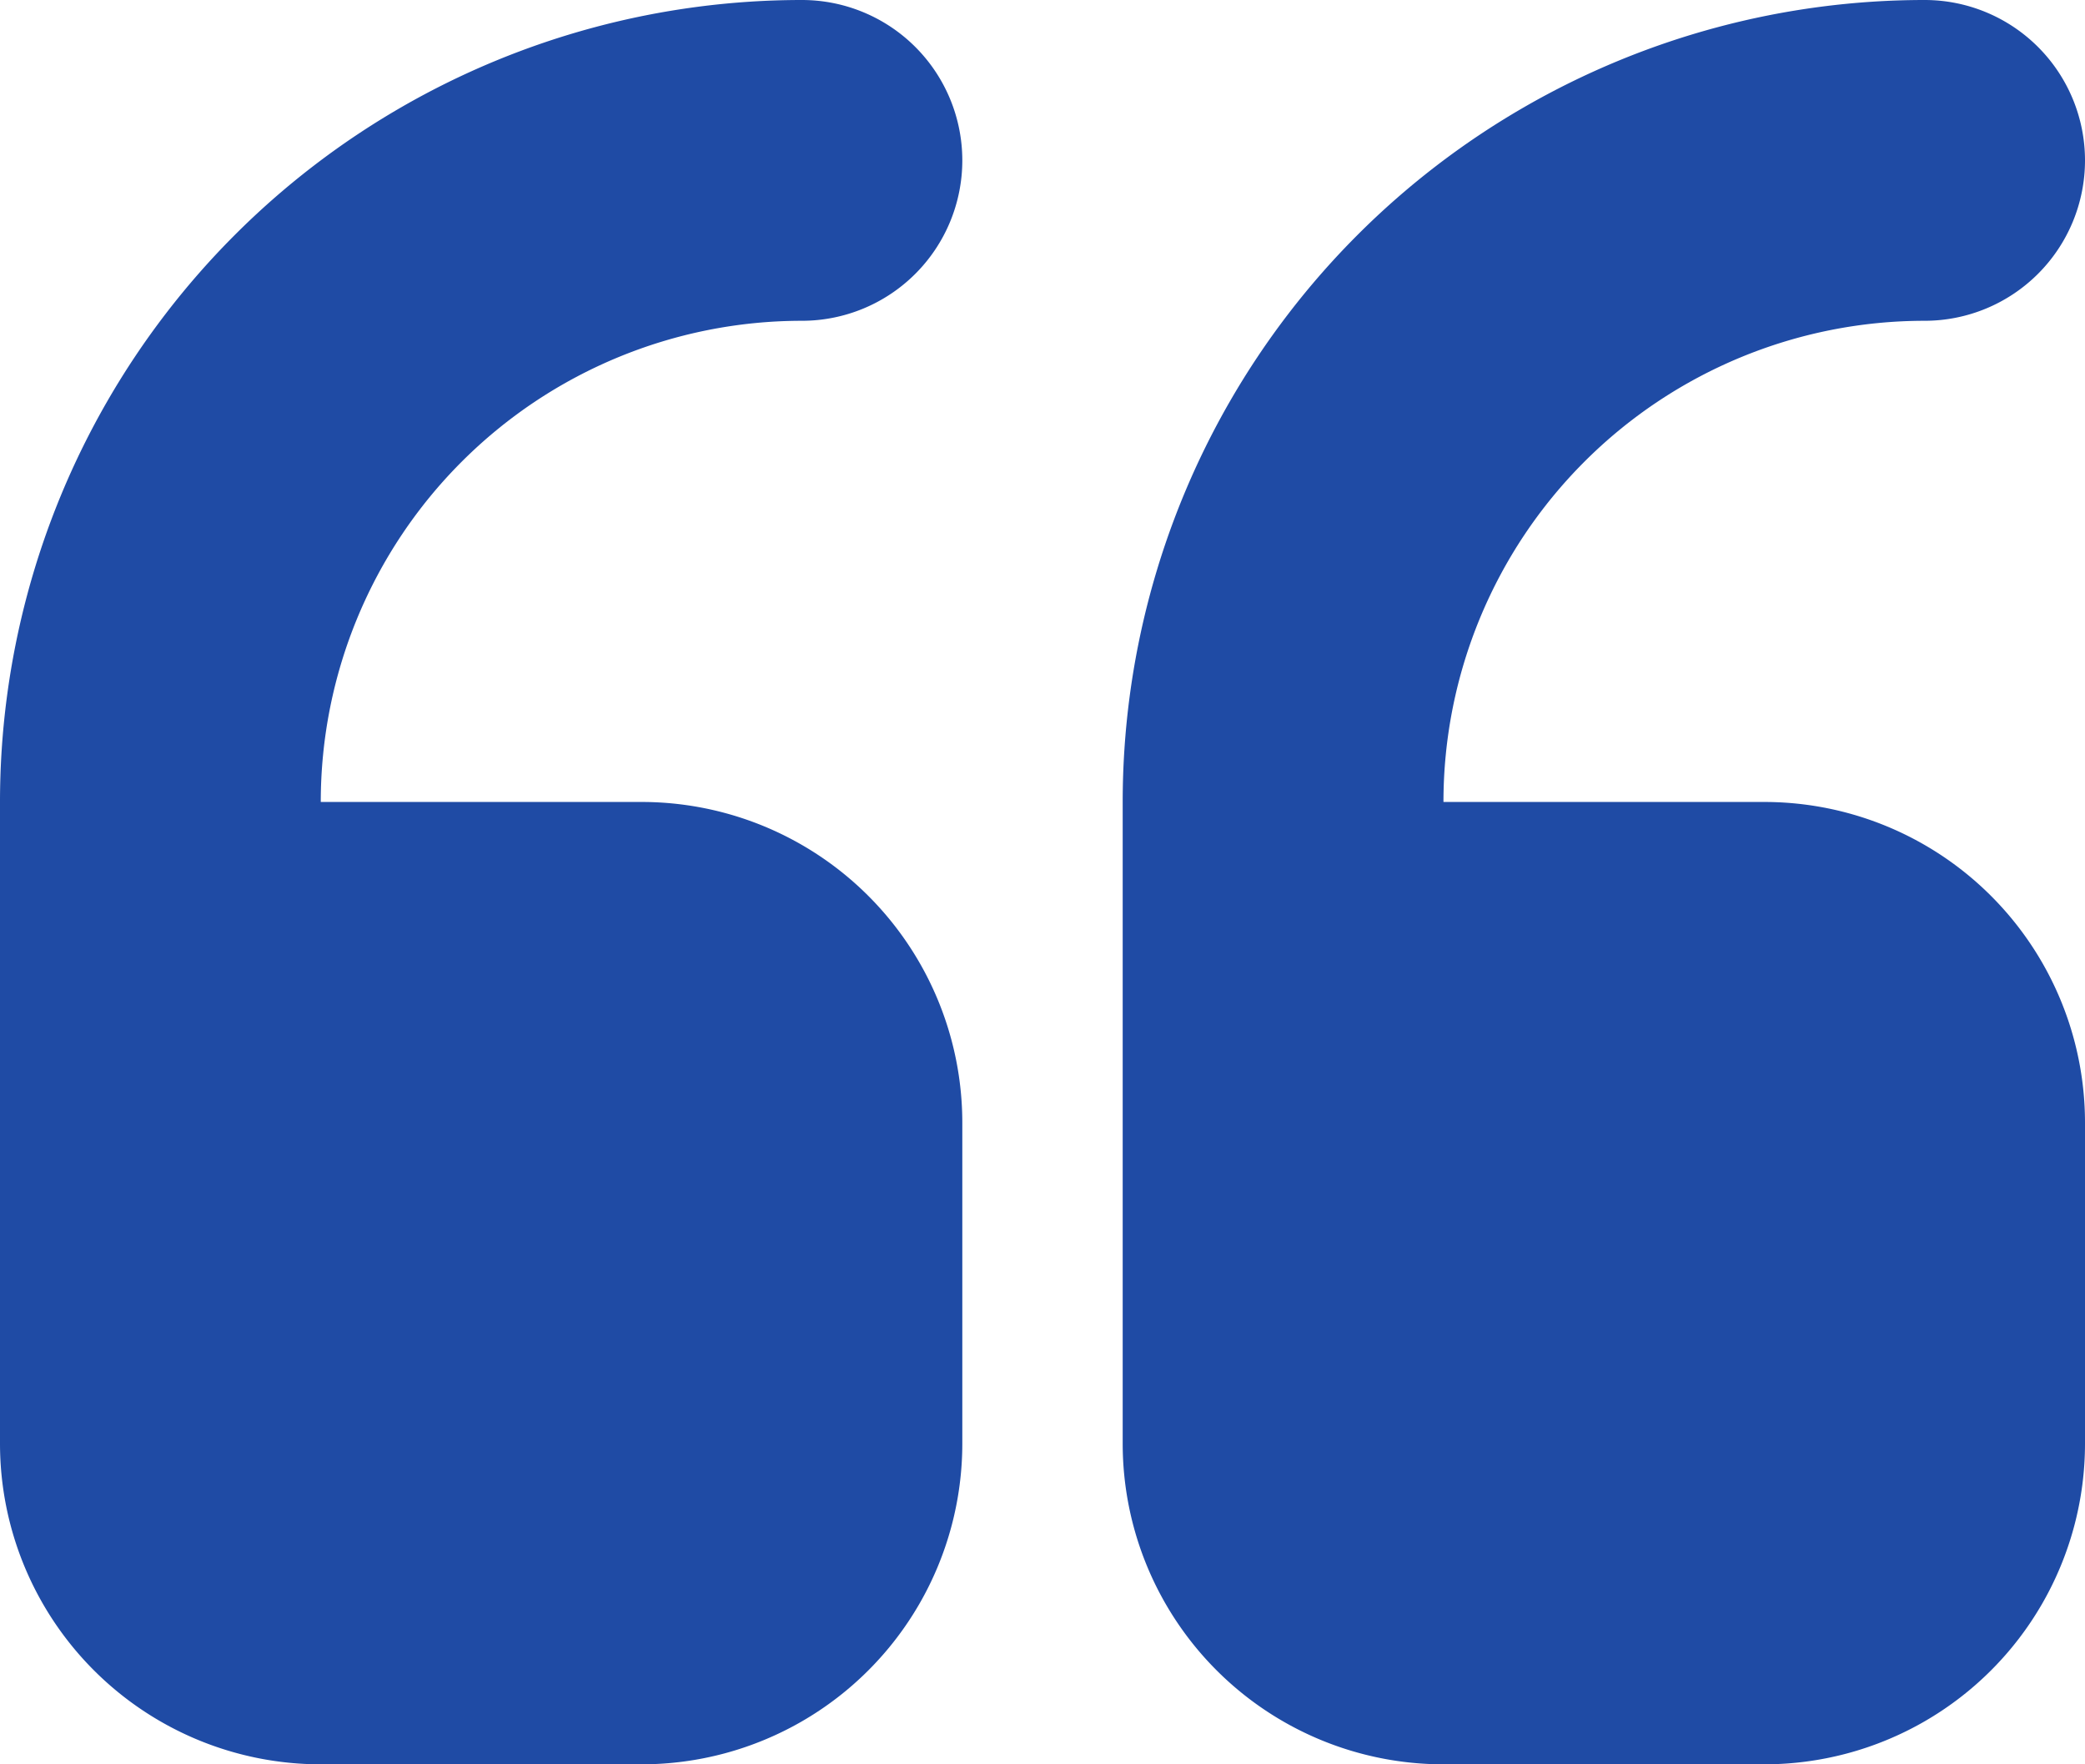 <svg xmlns="http://www.w3.org/2000/svg" width="13" height="11" viewBox="0 0 13 11">
  <defs>
    <style>
      .cls-1 {
        fill: #1f4ba5;
        fill-rule: evenodd;
      }
    </style>
  </defs>
  <path id="icons_icon-quote.svg" data-name="icons/icon-quote.svg" class="cls-1" d="M89,1878v2a2,2,0,0,1-2,2H85a2,2,0,0,1-2-2v-4h0a5,5,0,0,1,5-5,1,1,0,1,1,0,2h0a3,3,0,0,0-3,3h2A2,2,0,0,1,89,1878Zm-7,0v2a2,2,0,0,1-2,2H78a2,2,0,0,1-2-2v-4h0a5,5,0,0,1,5-5,1,1,0,1,1,0,2h0a3,3,0,0,0-3,3h2A2,2,0,0,1,82,1878Z" transform="translate(-76 -1871)"/>
</svg>
